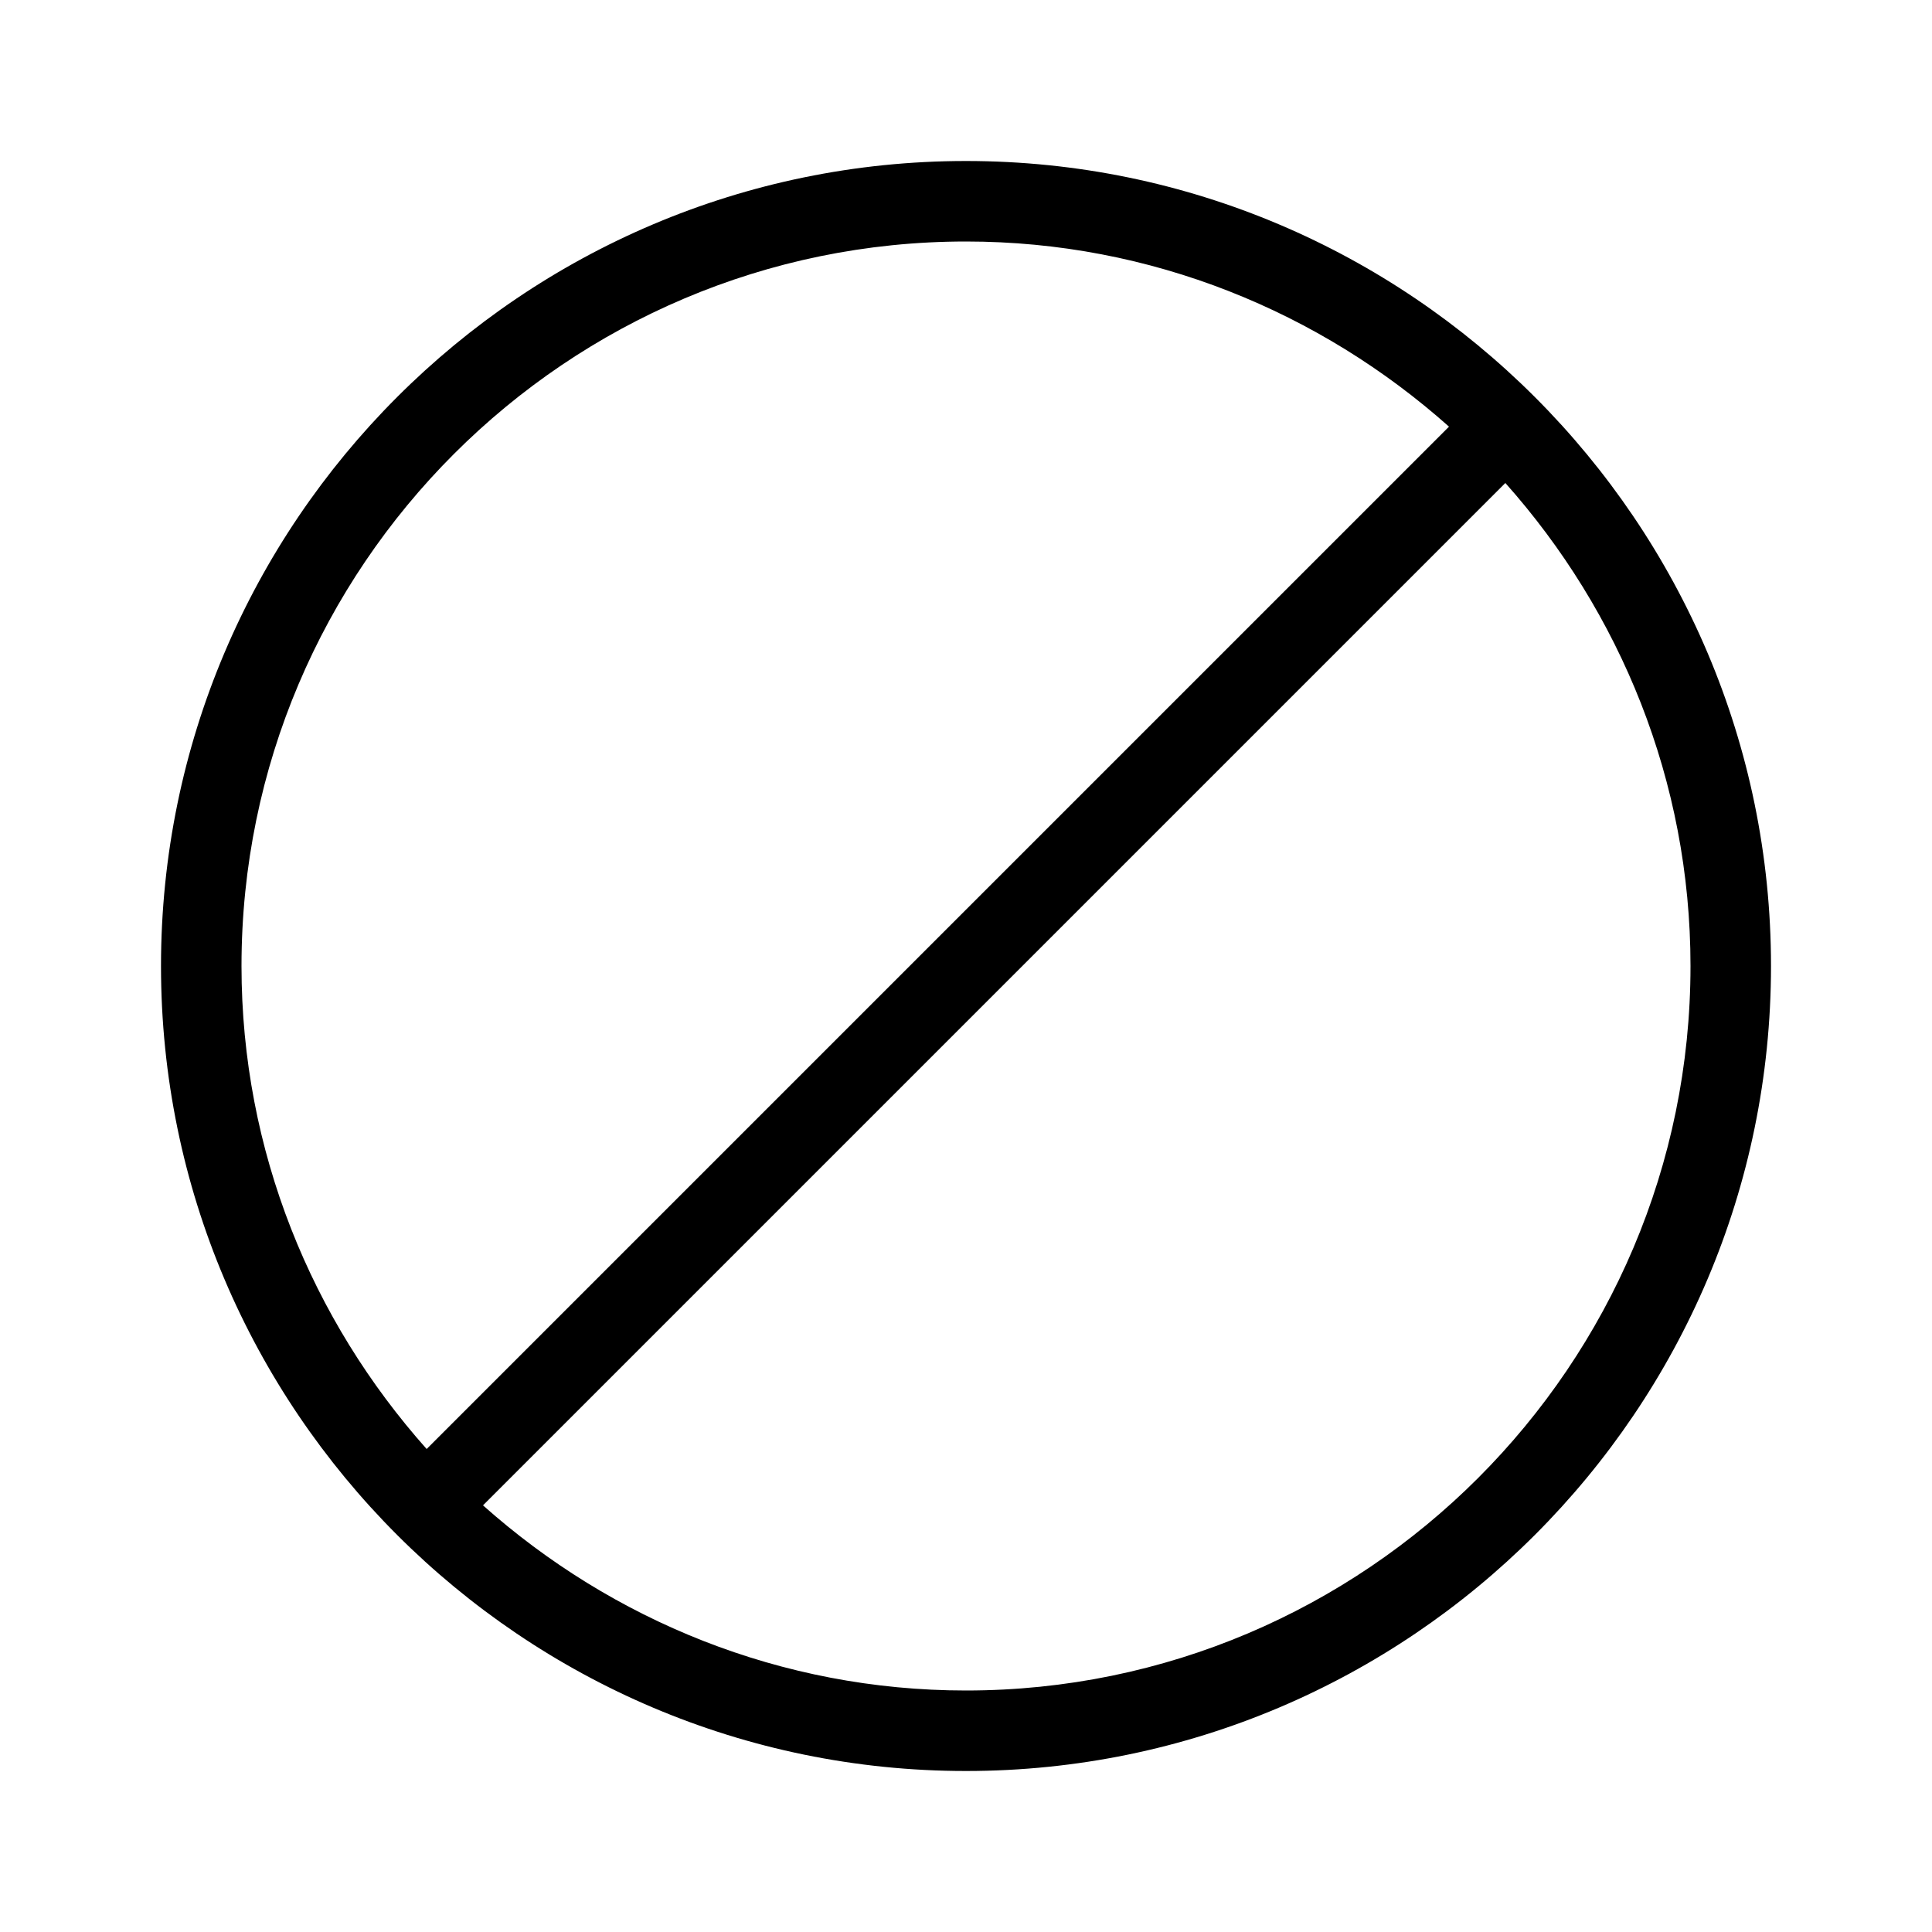 <?xml version="1.0" encoding="UTF-8"?>
<svg xmlns="http://www.w3.org/2000/svg" viewBox="0 0 192 192"><path d="M96 16c-44.1 0-80 35.9-80 80s35.9 80 80 80 80-35.9 80-80-35.9-80-80-80zM24 96c0-39.7 32.3-72 72-72 18.4 0 35.2 7 48 18.4L42.4 144C31 131.2 24 114.4 24 96zm72 72c-18.4 0-35.2-7-48-18.4L149.6 48C161 60.8 168 77.6 168 96c0 39.7-32.3 72-72 72z" fill="rgba(0,0,0,1)"/></svg>
